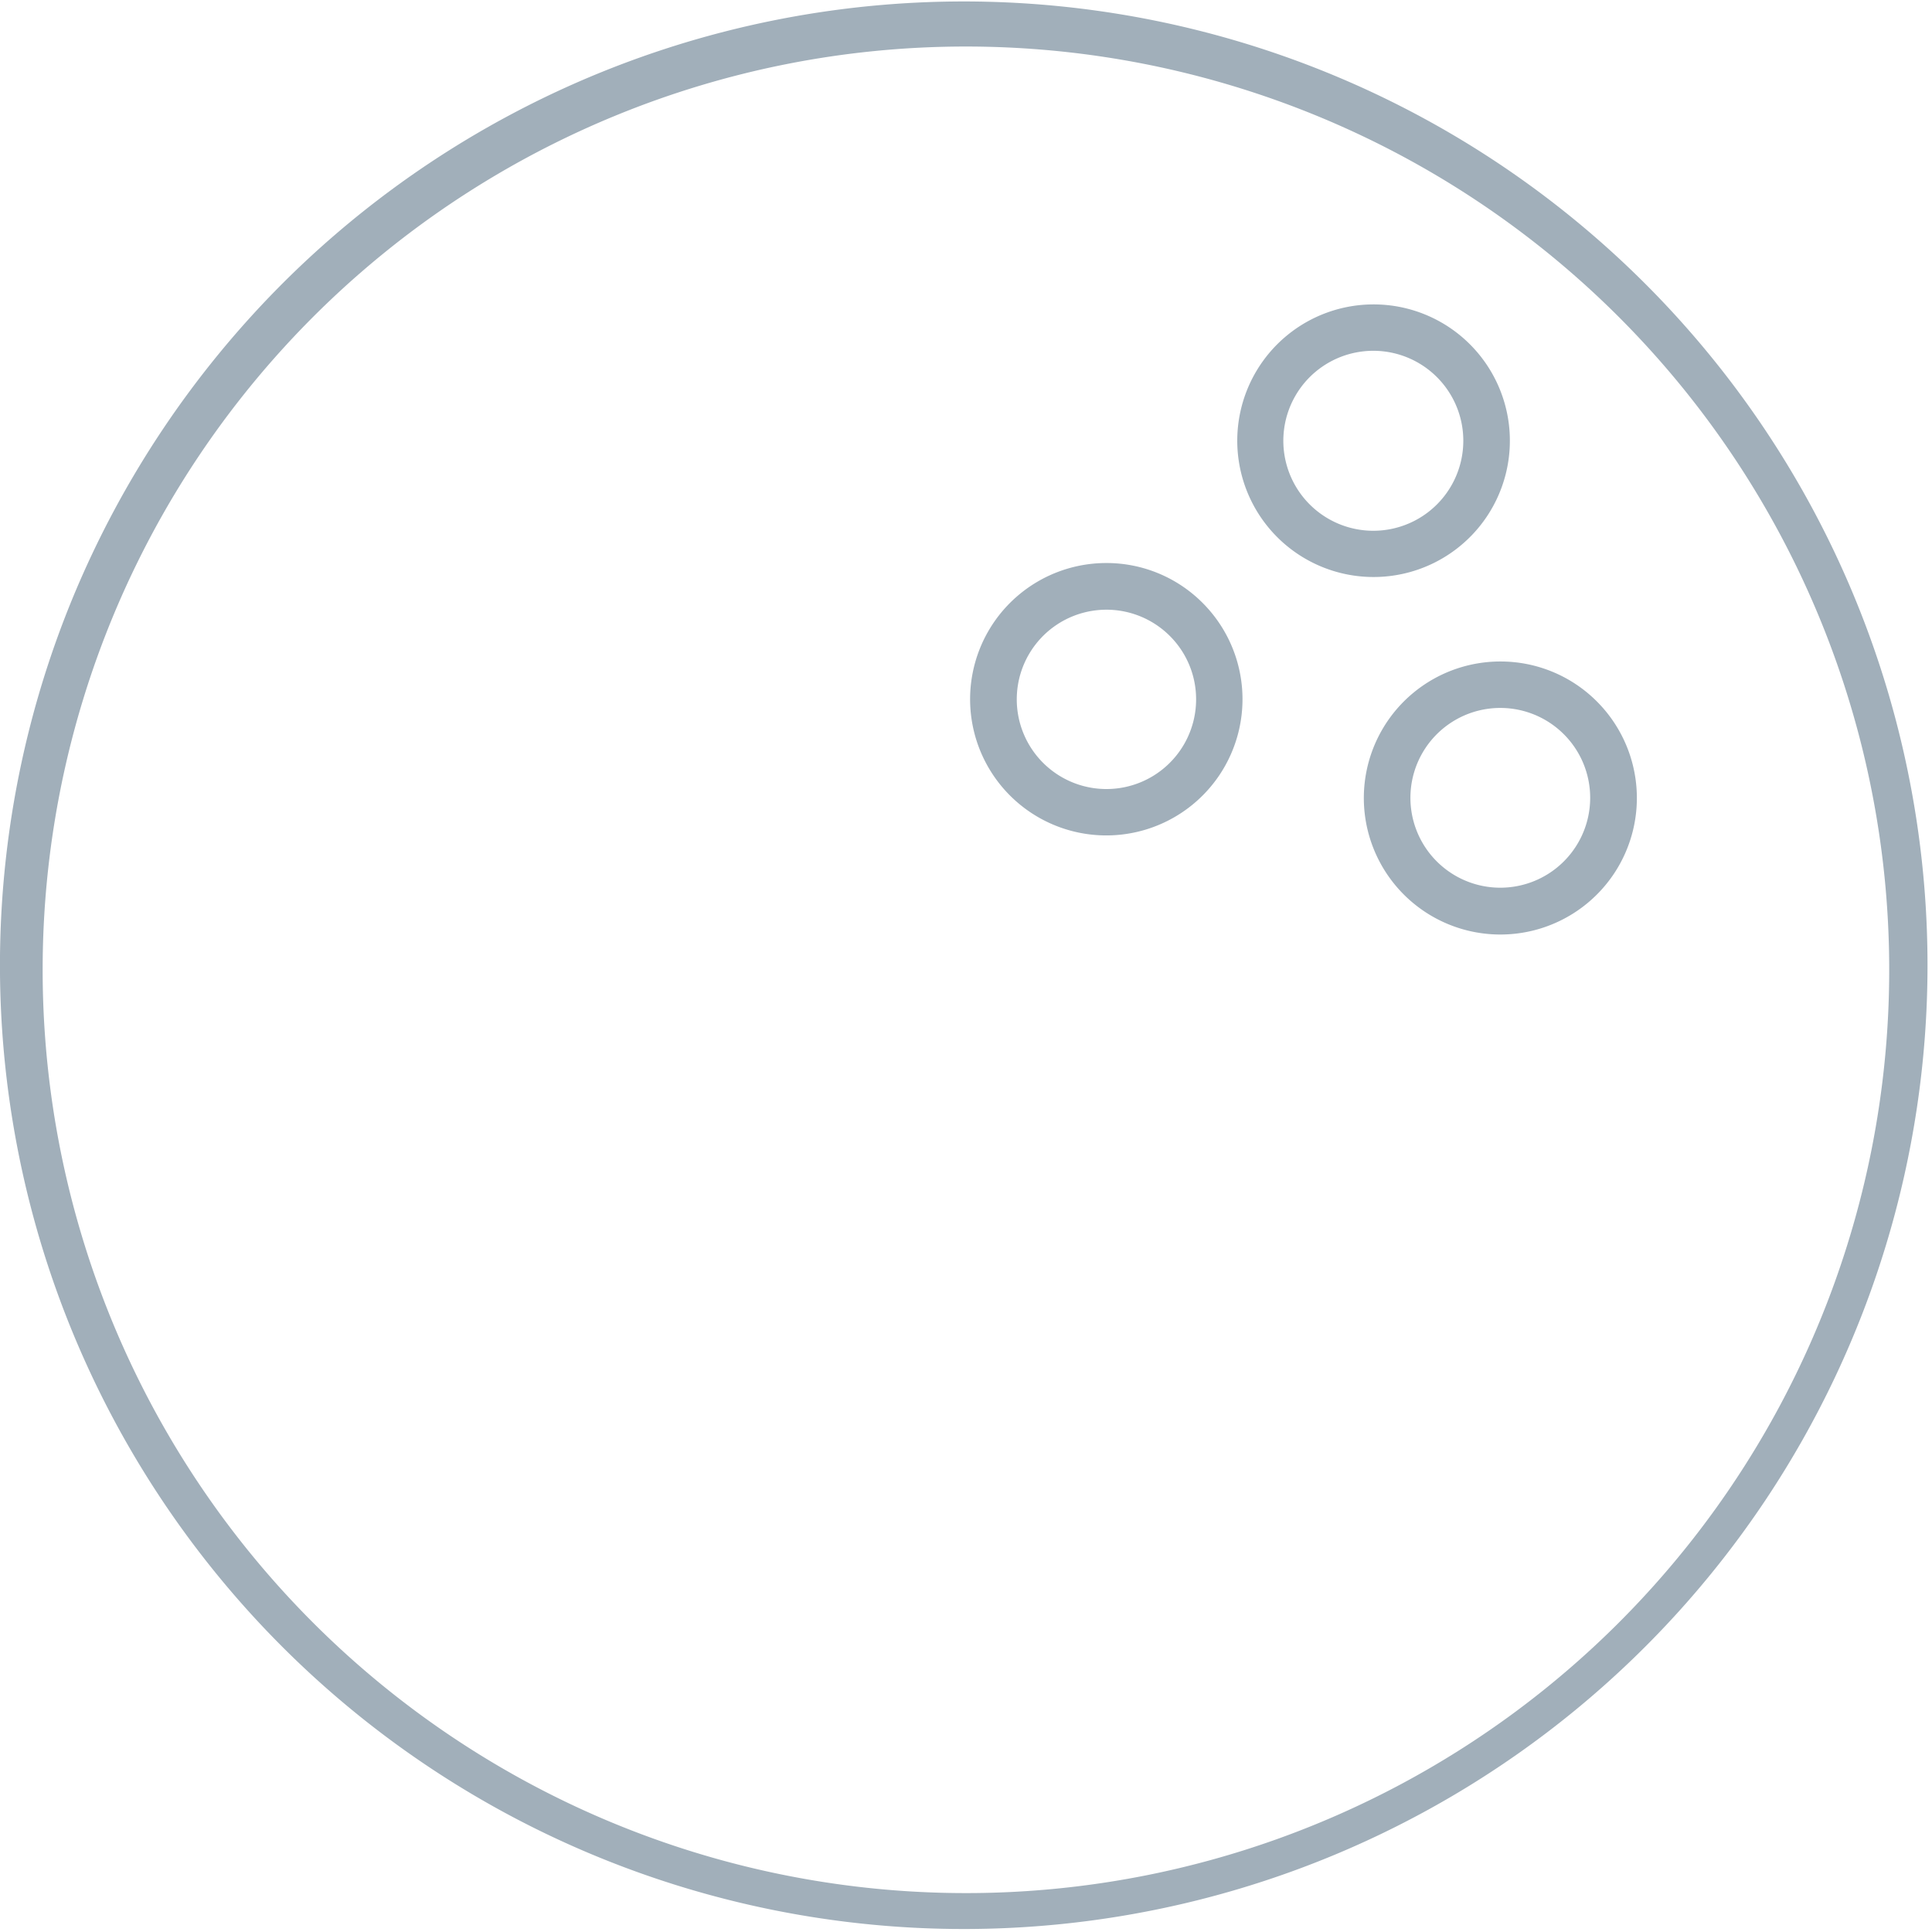 <svg xmlns="http://www.w3.org/2000/svg" viewBox="0 0 18.228 18.228"><title>bowling-ball-icon-UC-Santa-Barbara</title><g id="ICONS"><path d="M2.67,2.67A9.093,9.093,0,1,1,.691,5.629,9.133,9.133,0,0,1,2.67,2.67Zm7.766,2.642a1.285,1.285,0,1,0,.91.376,1.279,1.279,0,0,0-.91-.376Zm.6.687a.846.846,0,1,0,.249.598.843.843,0,0,0-.249-.598Zm3.12.242a1.288,1.288,0,1,0,.91.377,1.283,1.283,0,0,0-.91-.377Zm.599.687a.848.848,0,1,0,.248.599.847.847,0,0,0-.248-.599ZM12.959,2.872a1.286,1.286,0,1,0,.91.377,1.285,1.285,0,0,0-.91-.377Zm.599.687a.849.849,0,1,0,.248.599A.848.848,0,0,0,13.558,3.559ZM5.797,1.095A8.711,8.711,0,1,0,9.114.439,8.697,8.697,0,0,0,5.797,1.095Z" style="fill:#a1afba;fill-rule:evenodd"/></g></svg>